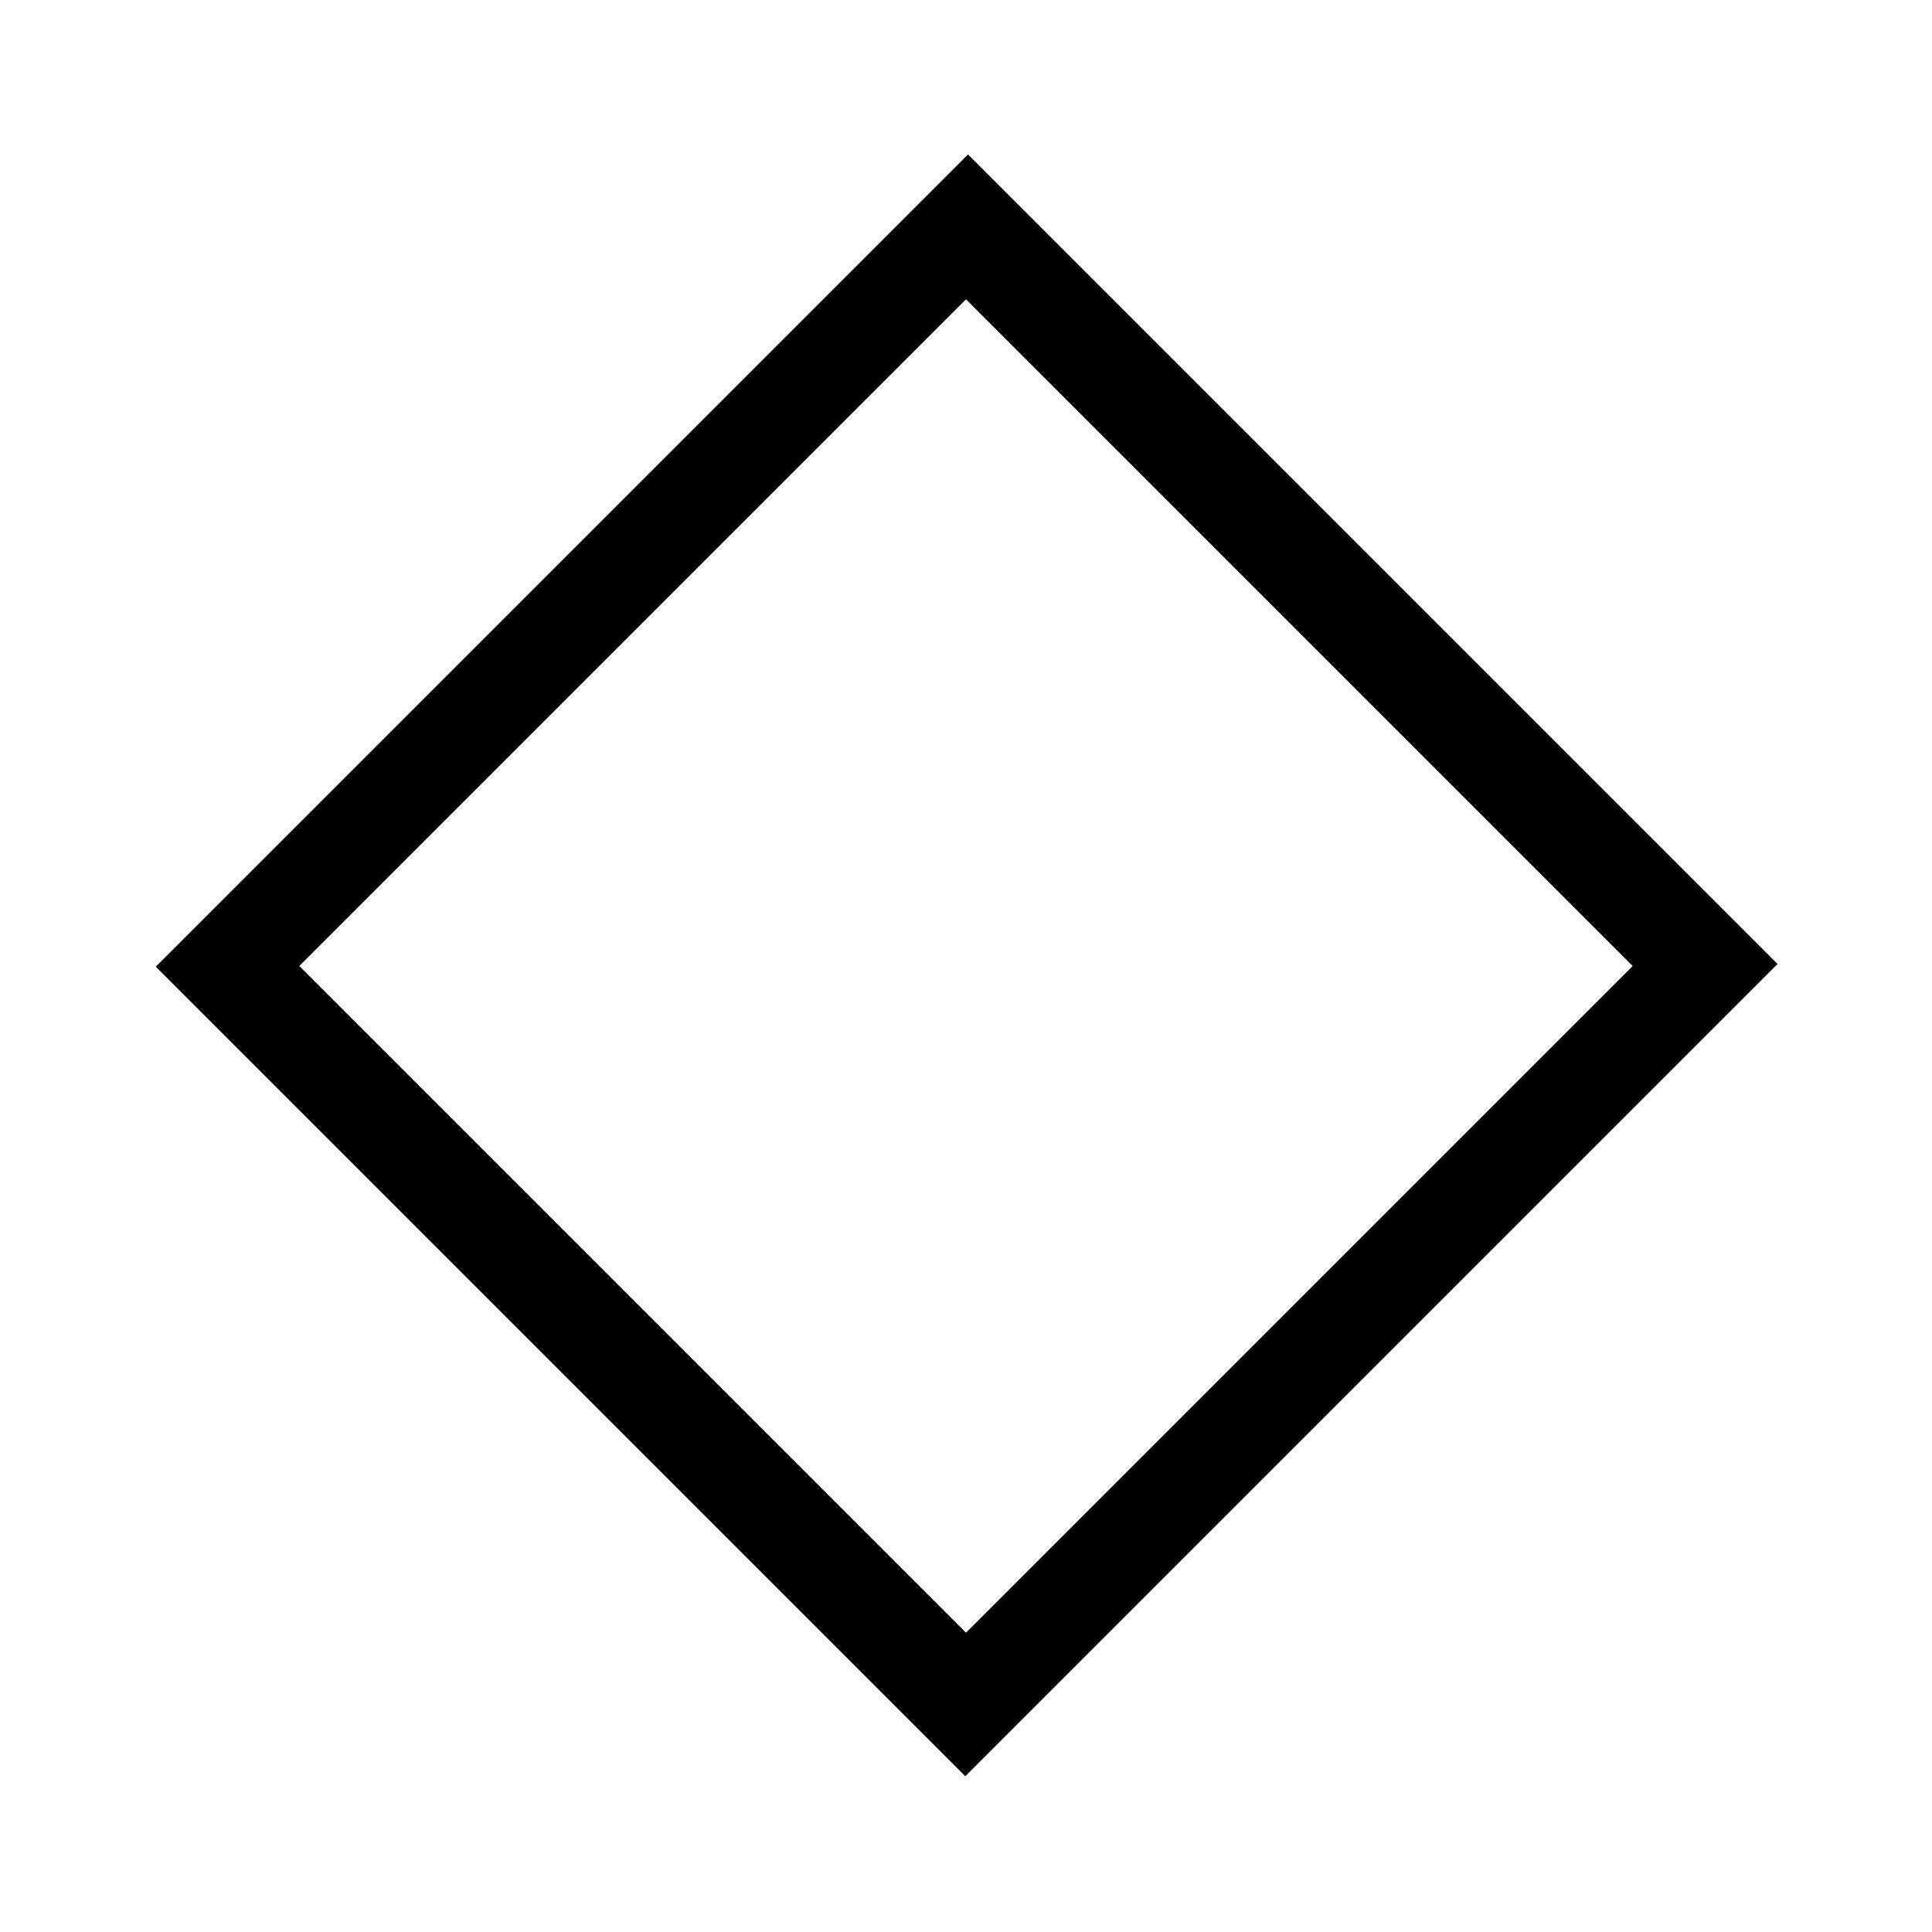 <svg xmlns="http://www.w3.org/2000/svg" height="40" viewBox="0 -960 960 960" width="40"><path d="M479.67-77.41 77.41-479.67 481-883.26 883.26-481 479.67-77.41Zm.33-71.31L811.28-480 480-811.28 148.72-480 480-148.72ZM480-480Z"/></svg>